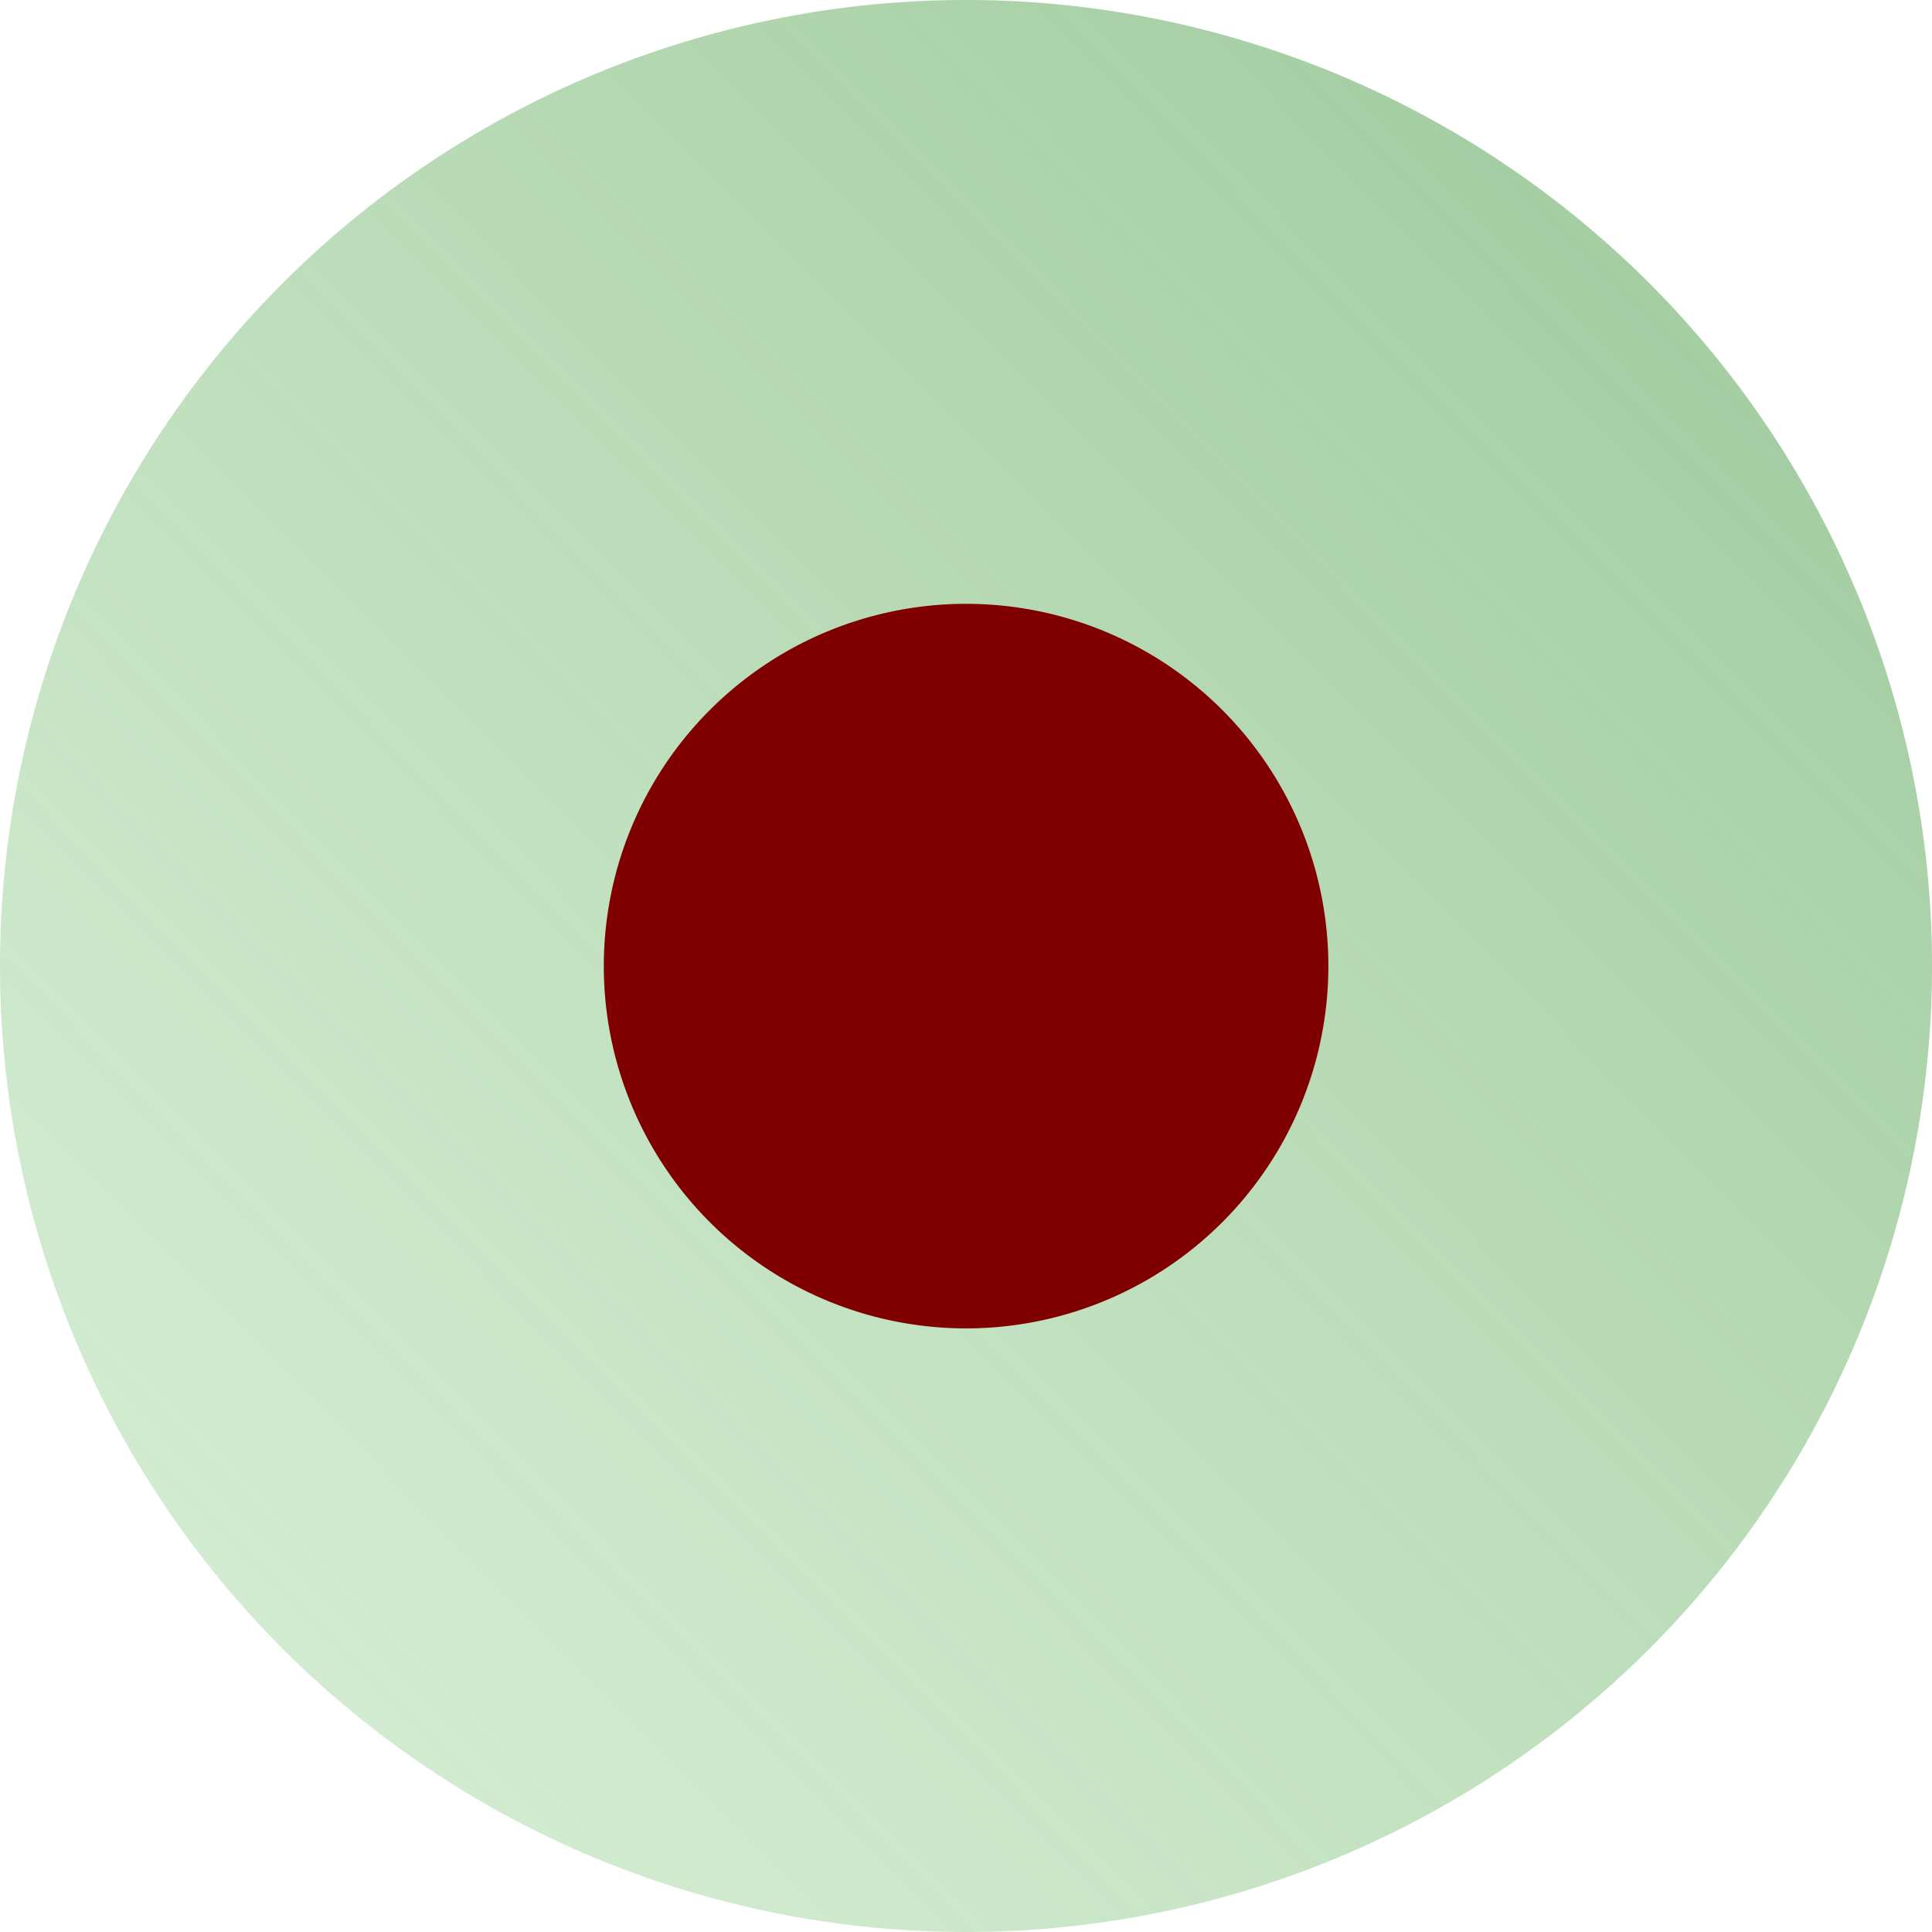 <?xml version="1.0" encoding="UTF-8" standalone="no"?>
<!-- Created with Inkscape (http://www.inkscape.org/) -->

<svg
   xmlns:dc="http://purl.org/dc/elements/1.1/"
   xmlns:cc="http://creativecommons.org/ns#"
   xmlns:rdf="http://www.w3.org/1999/02/22-rdf-syntax-ns#"
   xmlns:svg="http://www.w3.org/2000/svg"
   xmlns="http://www.w3.org/2000/svg"
   xmlns:xlink="http://www.w3.org/1999/xlink"
   xmlns:sodipodi="http://sodipodi.sourceforge.net/DTD/sodipodi-0.dtd"
   xmlns:inkscape="http://www.inkscape.org/namespaces/inkscape"
   width="16"
   height="16"
   id="svg3039"
   version="1.1"
   inkscape:version="0.48.4 r9939"
   sodipodi:docname="Nouveau document 2">
  <defs
     id="defs3041">
    <linearGradient
       inkscape:collect="always"
       xlink:href="#linearGradient3756"
       id="linearGradient3762"
       x1="15.904"
       y1="-0.032"
       x2="-0.064"
       y2="15.872"
       gradientUnits="userSpaceOnUse" />
    <linearGradient
       id="linearGradient3756">
      <stop
         style="stop-color:#70ad6c;stop-opacity:0.7;"
         offset="0"
         id="stop3758" />
      <stop
         style="stop-color:#83cc7f;stop-opacity:0.3;"
         offset="1"
         id="stop3760" />
    </linearGradient>
    <linearGradient
       y2="15.872"
       x2="-0.064"
       y1="-0.032"
       x1="15.904"
       gradientUnits="userSpaceOnUse"
       id="linearGradient3185"
       xlink:href="#linearGradient3756"
       inkscape:collect="always" />
  </defs>
  <sodipodi:namedview
     id="base"
     pagecolor="#ffffff"
     bordercolor="#666666"
     borderopacity="1.0"
     inkscape:pageopacity="0.0"
     inkscape:pageshadow="2"
     inkscape:zoom="31.3125"
     inkscape:cx="8"
     inkscape:cy="8"
     inkscape:document-units="px"
     inkscape:current-layer="layer1"
     showgrid="false"
     inkscape:showpageshadow="false"
     inkscape:window-width="991"
     inkscape:window-height="714"
     inkscape:window-x="33"
     inkscape:window-y="25"
     inkscape:window-maximized="1" />
  <g
     inkscape:label="Calque 1"
     inkscape:groupmode="layer"
     id="layer1"
     transform="translate(0,-1036.362)">
    <path
       sodipodi:type="arc"
       style="fill:url(#linearGradient3185);fill-opacity:1;stroke:none"
       id="path2986"
       sodipodi:cx="7.9840956"
       sodipodi:cy="8.0318089"
       sodipodi:rx="8.0159044"
       sodipodi:ry="8"
       d="m 16,8.032 a 8.016,8 0 1 1 -16.032,0 8.016,8 0 1 1 16.032,0 z"
       transform="matrix(0.998,0,0,1,0.032,1036.33)"
       inkscape:export-filename="/home/ben/Téléchargements/Themes/themes/05-Crunchy-green/gtk-3.0/assets/radio-hover.png"
       inkscape:export-xdpi="90"
       inkscape:export-ydpi="90" />
    <path
       sodipodi:type="arc"
       style="fill:#800000;fill-opacity:1;stroke:none"
       id="path3003"
       sodipodi:cx="6.9502983"
       sodipodi:cy="11.117296"
       sodipodi:rx="4.0874753"
       sodipodi:ry="4.0874753"
       d="m 11.038,11.117 a 4.087,4.087 0 1 1 -8.175,0 4.087,4.087 0 1 1 8.175,0 z"
       transform="matrix(0.734,0,0,0.734,2.899,1036.203)"
       inkscape:export-filename="/home/ben/.themes/002-Crunchy-orange/gtk-3.0/assets/radio.png"
       inkscape:export-xdpi="90"
       inkscape:export-ydpi="90" />
  </g>
</svg>
